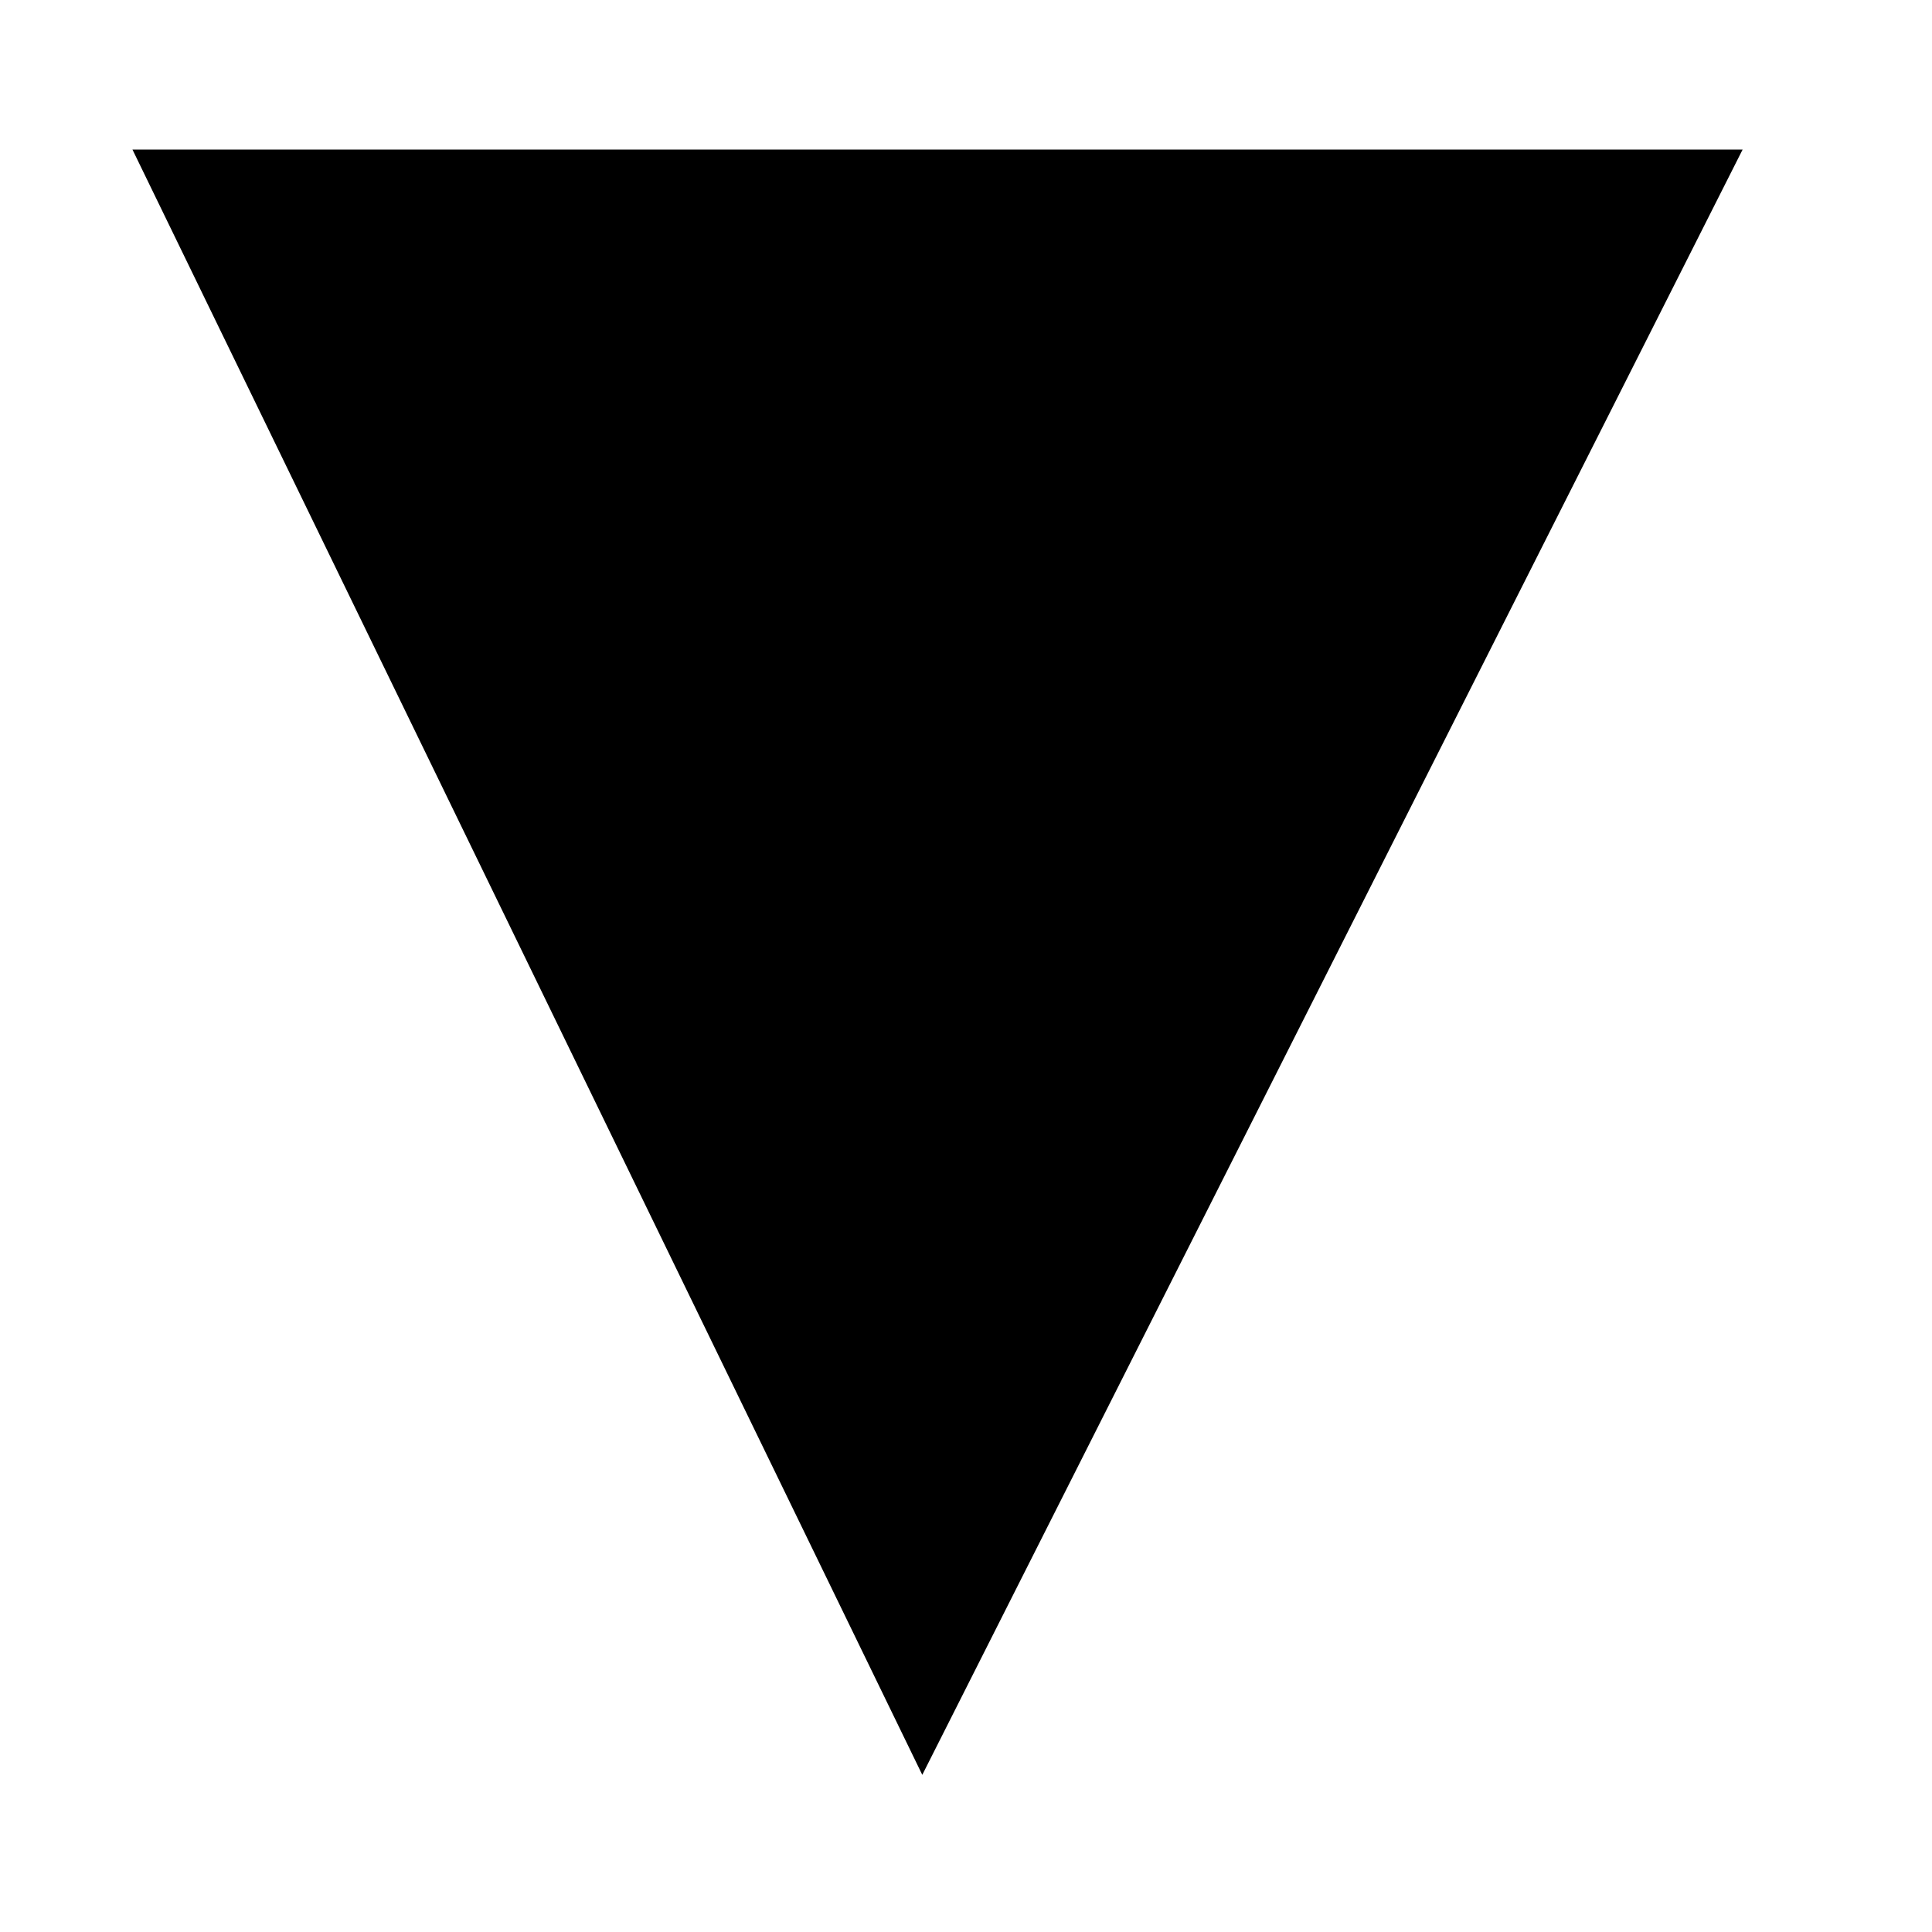 <?xml version="1.0" encoding="UTF-8" standalone="no"?>
<svg
   xmlns:dc="http://purl.org/dc/elements/1.1/"
   xmlns:cc="http://creativecommons.org/ns#"
   xmlns:rdf="http://www.w3.org/1999/02/22-rdf-syntax-ns#"
   xmlns:svg="http://www.w3.org/2000/svg"
   xmlns="http://www.w3.org/2000/svg"
   id="svg8"
   version="1.1"
   viewBox="0 0 7.937 7.937"
   height="30"
   width="30">
  <defs
     id="defs2" />
  <g
     transform="translate(0,-289.062)"
     id="layer1">
    <path
       id="path10"
       d="m 0.553,289.682 3.236,6.659 3.361,-6.659 z"
       style="fill:#000000;stroke:#000000;stroke-width:0.011px;stroke-linecap:butt;stroke-linejoin:miter;stroke-opacity:1" />
  </g>
</svg>
